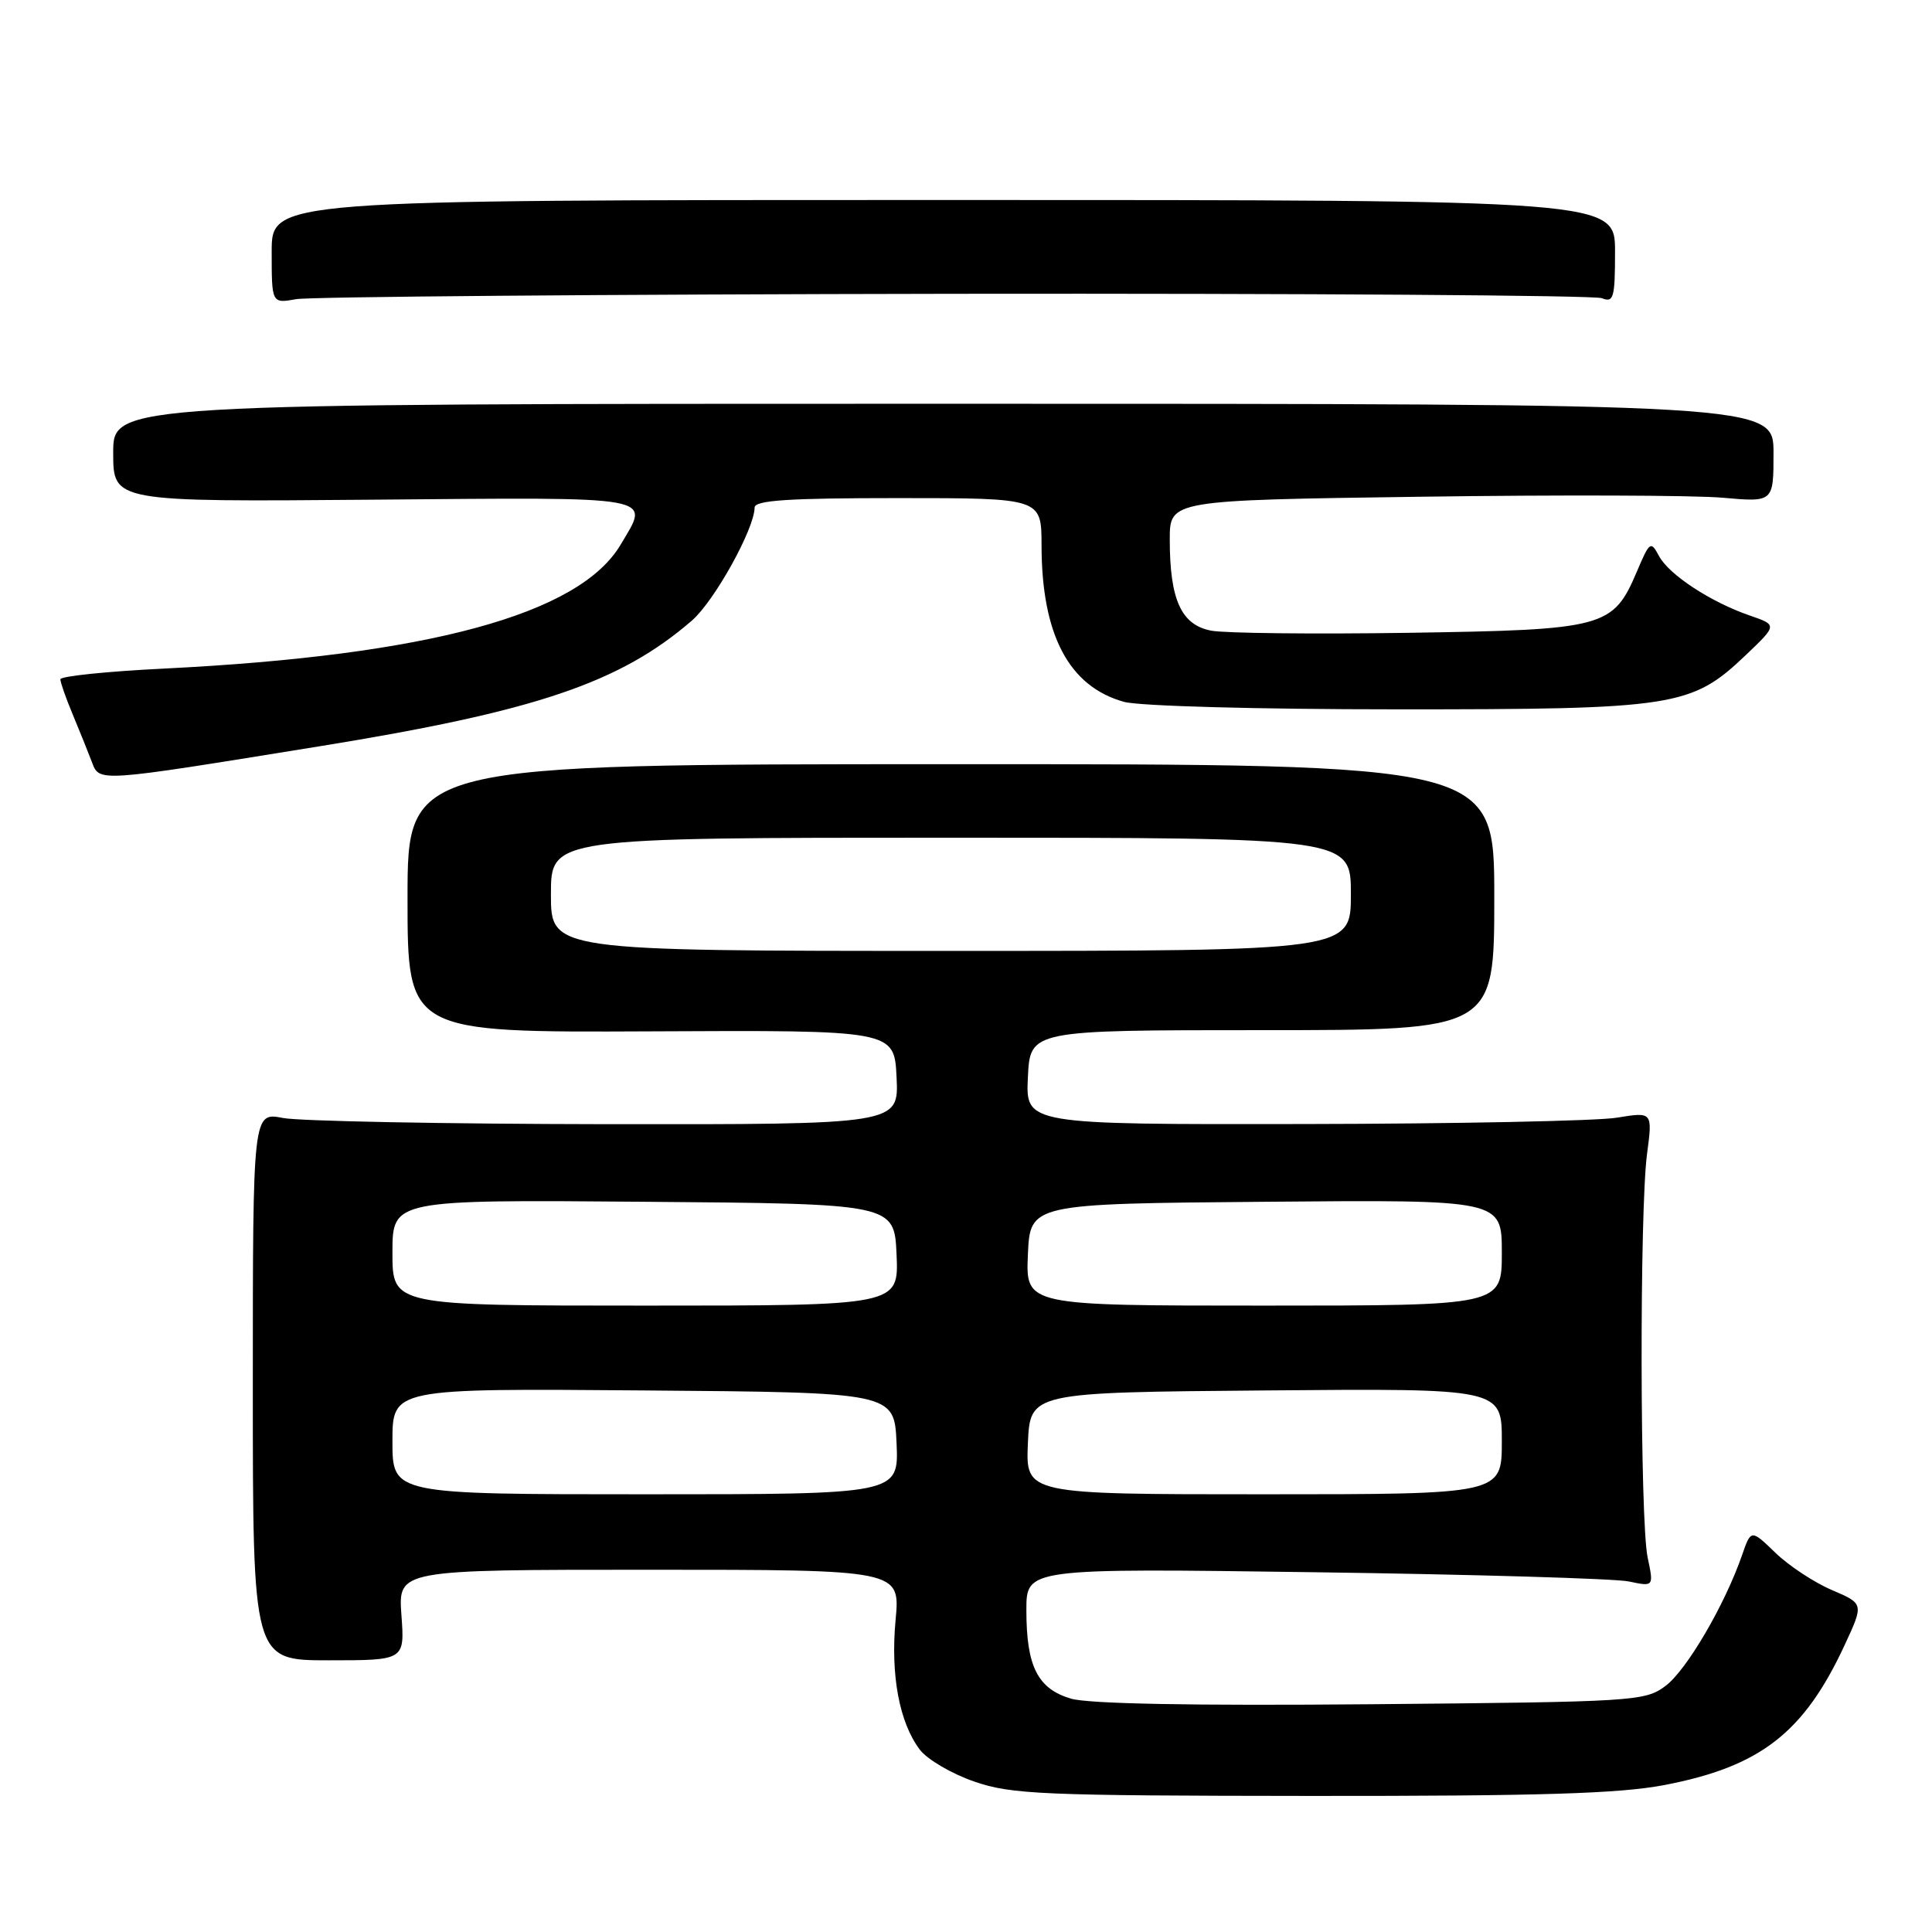 <?xml version="1.0" encoding="UTF-8" standalone="no"?>
<!DOCTYPE svg PUBLIC "-//W3C//DTD SVG 1.1//EN" "http://www.w3.org/Graphics/SVG/1.1/DTD/svg11.dtd" >
<svg xmlns="http://www.w3.org/2000/svg" xmlns:xlink="http://www.w3.org/1999/xlink" version="1.1" viewBox="0 0 256 256">
 <g >
 <path fill="currentColor"
d=" M 220.53 236.53 C 233.25 234.09 239.02 229.62 244.42 217.99 C 246.97 212.50 246.97 212.50 242.74 210.69 C 240.41 209.70 237.04 207.48 235.26 205.76 C 232.02 202.63 232.02 202.63 230.83 206.07 C 228.53 212.69 223.47 221.33 220.68 223.40 C 217.96 225.43 216.58 225.51 181.68 225.82 C 158.14 226.03 144.25 225.77 141.91 225.08 C 137.49 223.77 136.00 220.81 136.00 213.35 C 136.00 207.80 136.00 207.80 174.25 208.33 C 195.29 208.62 213.99 209.17 215.82 209.55 C 219.14 210.25 219.14 210.25 218.32 206.37 C 217.30 201.54 217.24 160.48 218.24 152.91 C 218.98 147.32 218.98 147.32 214.24 148.10 C 211.63 148.53 192.94 148.91 172.70 148.94 C 135.90 149.00 135.90 149.00 136.20 142.75 C 136.50 136.50 136.50 136.50 167.25 136.50 C 198.00 136.50 198.00 136.50 198.00 118.88 C 198.00 101.25 198.00 101.25 126.00 101.26 C 54.00 101.26 54.00 101.26 54.00 119.04 C 54.00 136.81 54.00 136.81 86.25 136.66 C 118.50 136.50 118.50 136.50 118.80 142.75 C 119.10 149.00 119.10 149.00 80.30 148.96 C 58.96 148.93 39.70 148.56 37.50 148.14 C 33.50 147.36 33.50 147.36 33.50 183.68 C 33.50 220.00 33.50 220.00 43.56 220.00 C 53.63 220.00 53.63 220.00 53.19 214.00 C 52.76 208.00 52.76 208.00 86.02 208.00 C 119.29 208.00 119.29 208.00 118.67 214.65 C 117.99 221.96 119.16 228.23 121.88 231.84 C 122.86 233.13 126.09 235.03 129.08 236.06 C 134.01 237.77 138.04 237.94 173.66 237.97 C 204.13 237.99 214.53 237.67 220.53 236.53 Z  M 42.50 98.86 C 71.02 94.24 82.16 90.47 91.69 82.22 C 94.66 79.64 99.97 70.08 99.99 67.25 C 100.00 66.29 104.47 66.00 119.00 66.00 C 138.00 66.00 138.00 66.00 138.01 72.25 C 138.02 84.11 141.63 90.97 148.94 93.00 C 150.95 93.56 166.70 93.99 185.07 93.99 C 221.99 94.00 224.12 93.67 231.34 86.79 C 235.50 82.82 235.50 82.82 231.88 81.57 C 226.68 79.78 221.16 76.16 219.83 73.68 C 218.74 71.64 218.59 71.74 216.91 75.70 C 213.74 83.17 212.67 83.45 186.71 83.85 C 174.13 84.04 162.34 83.91 160.51 83.57 C 156.52 82.82 155.00 79.48 155.00 71.49 C 155.00 66.28 155.00 66.28 188.25 65.82 C 206.54 65.56 224.54 65.62 228.25 65.95 C 235.00 66.55 235.00 66.55 235.00 60.02 C 235.00 53.50 235.00 53.50 125.00 53.50 C 15.00 53.50 15.00 53.50 15.00 60.00 C 15.00 66.50 15.00 66.50 49.50 66.21 C 87.65 65.89 86.11 65.62 82.25 72.15 C 76.78 81.41 56.76 86.85 21.75 88.59 C 14.19 88.96 8.00 89.60 8.00 90.01 C 8.00 90.42 8.73 92.50 9.62 94.63 C 10.51 96.76 11.64 99.57 12.14 100.88 C 13.21 103.67 12.46 103.72 42.50 98.86 Z  M 126.50 38.93 C 172.70 38.87 211.29 39.13 212.25 39.51 C 213.81 40.14 214.00 39.49 214.00 33.36 C 214.00 26.50 214.00 26.50 125.00 26.50 C 36.00 26.50 36.00 26.50 36.00 33.36 C 36.00 40.22 36.00 40.22 39.25 39.64 C 41.04 39.32 80.30 39.00 126.50 38.93 Z  M 52.00 190.99 C 52.00 183.97 52.00 183.97 85.25 184.24 C 118.50 184.50 118.50 184.50 118.80 191.25 C 119.09 198.00 119.09 198.00 85.55 198.00 C 52.00 198.00 52.00 198.00 52.00 190.99 Z  M 136.20 191.25 C 136.50 184.50 136.50 184.50 167.75 184.24 C 199.00 183.97 199.00 183.97 199.00 190.99 C 199.00 198.00 199.00 198.00 167.45 198.00 C 135.91 198.00 135.91 198.00 136.20 191.25 Z  M 52.00 165.99 C 52.00 158.97 52.00 158.97 85.25 159.24 C 118.50 159.50 118.50 159.50 118.80 166.25 C 119.09 173.00 119.09 173.00 85.55 173.00 C 52.00 173.00 52.00 173.00 52.00 165.99 Z  M 136.20 166.25 C 136.50 159.50 136.50 159.50 167.75 159.24 C 199.00 158.97 199.00 158.97 199.00 165.99 C 199.00 173.00 199.00 173.00 167.45 173.00 C 135.91 173.00 135.91 173.00 136.20 166.25 Z  M 73.00 118.50 C 73.00 111.00 73.00 111.00 126.00 111.00 C 179.00 111.00 179.00 111.00 179.00 118.50 C 179.00 126.00 179.00 126.00 126.00 126.00 C 73.00 126.00 73.00 126.00 73.00 118.50 Z "/>
</g>
</svg>